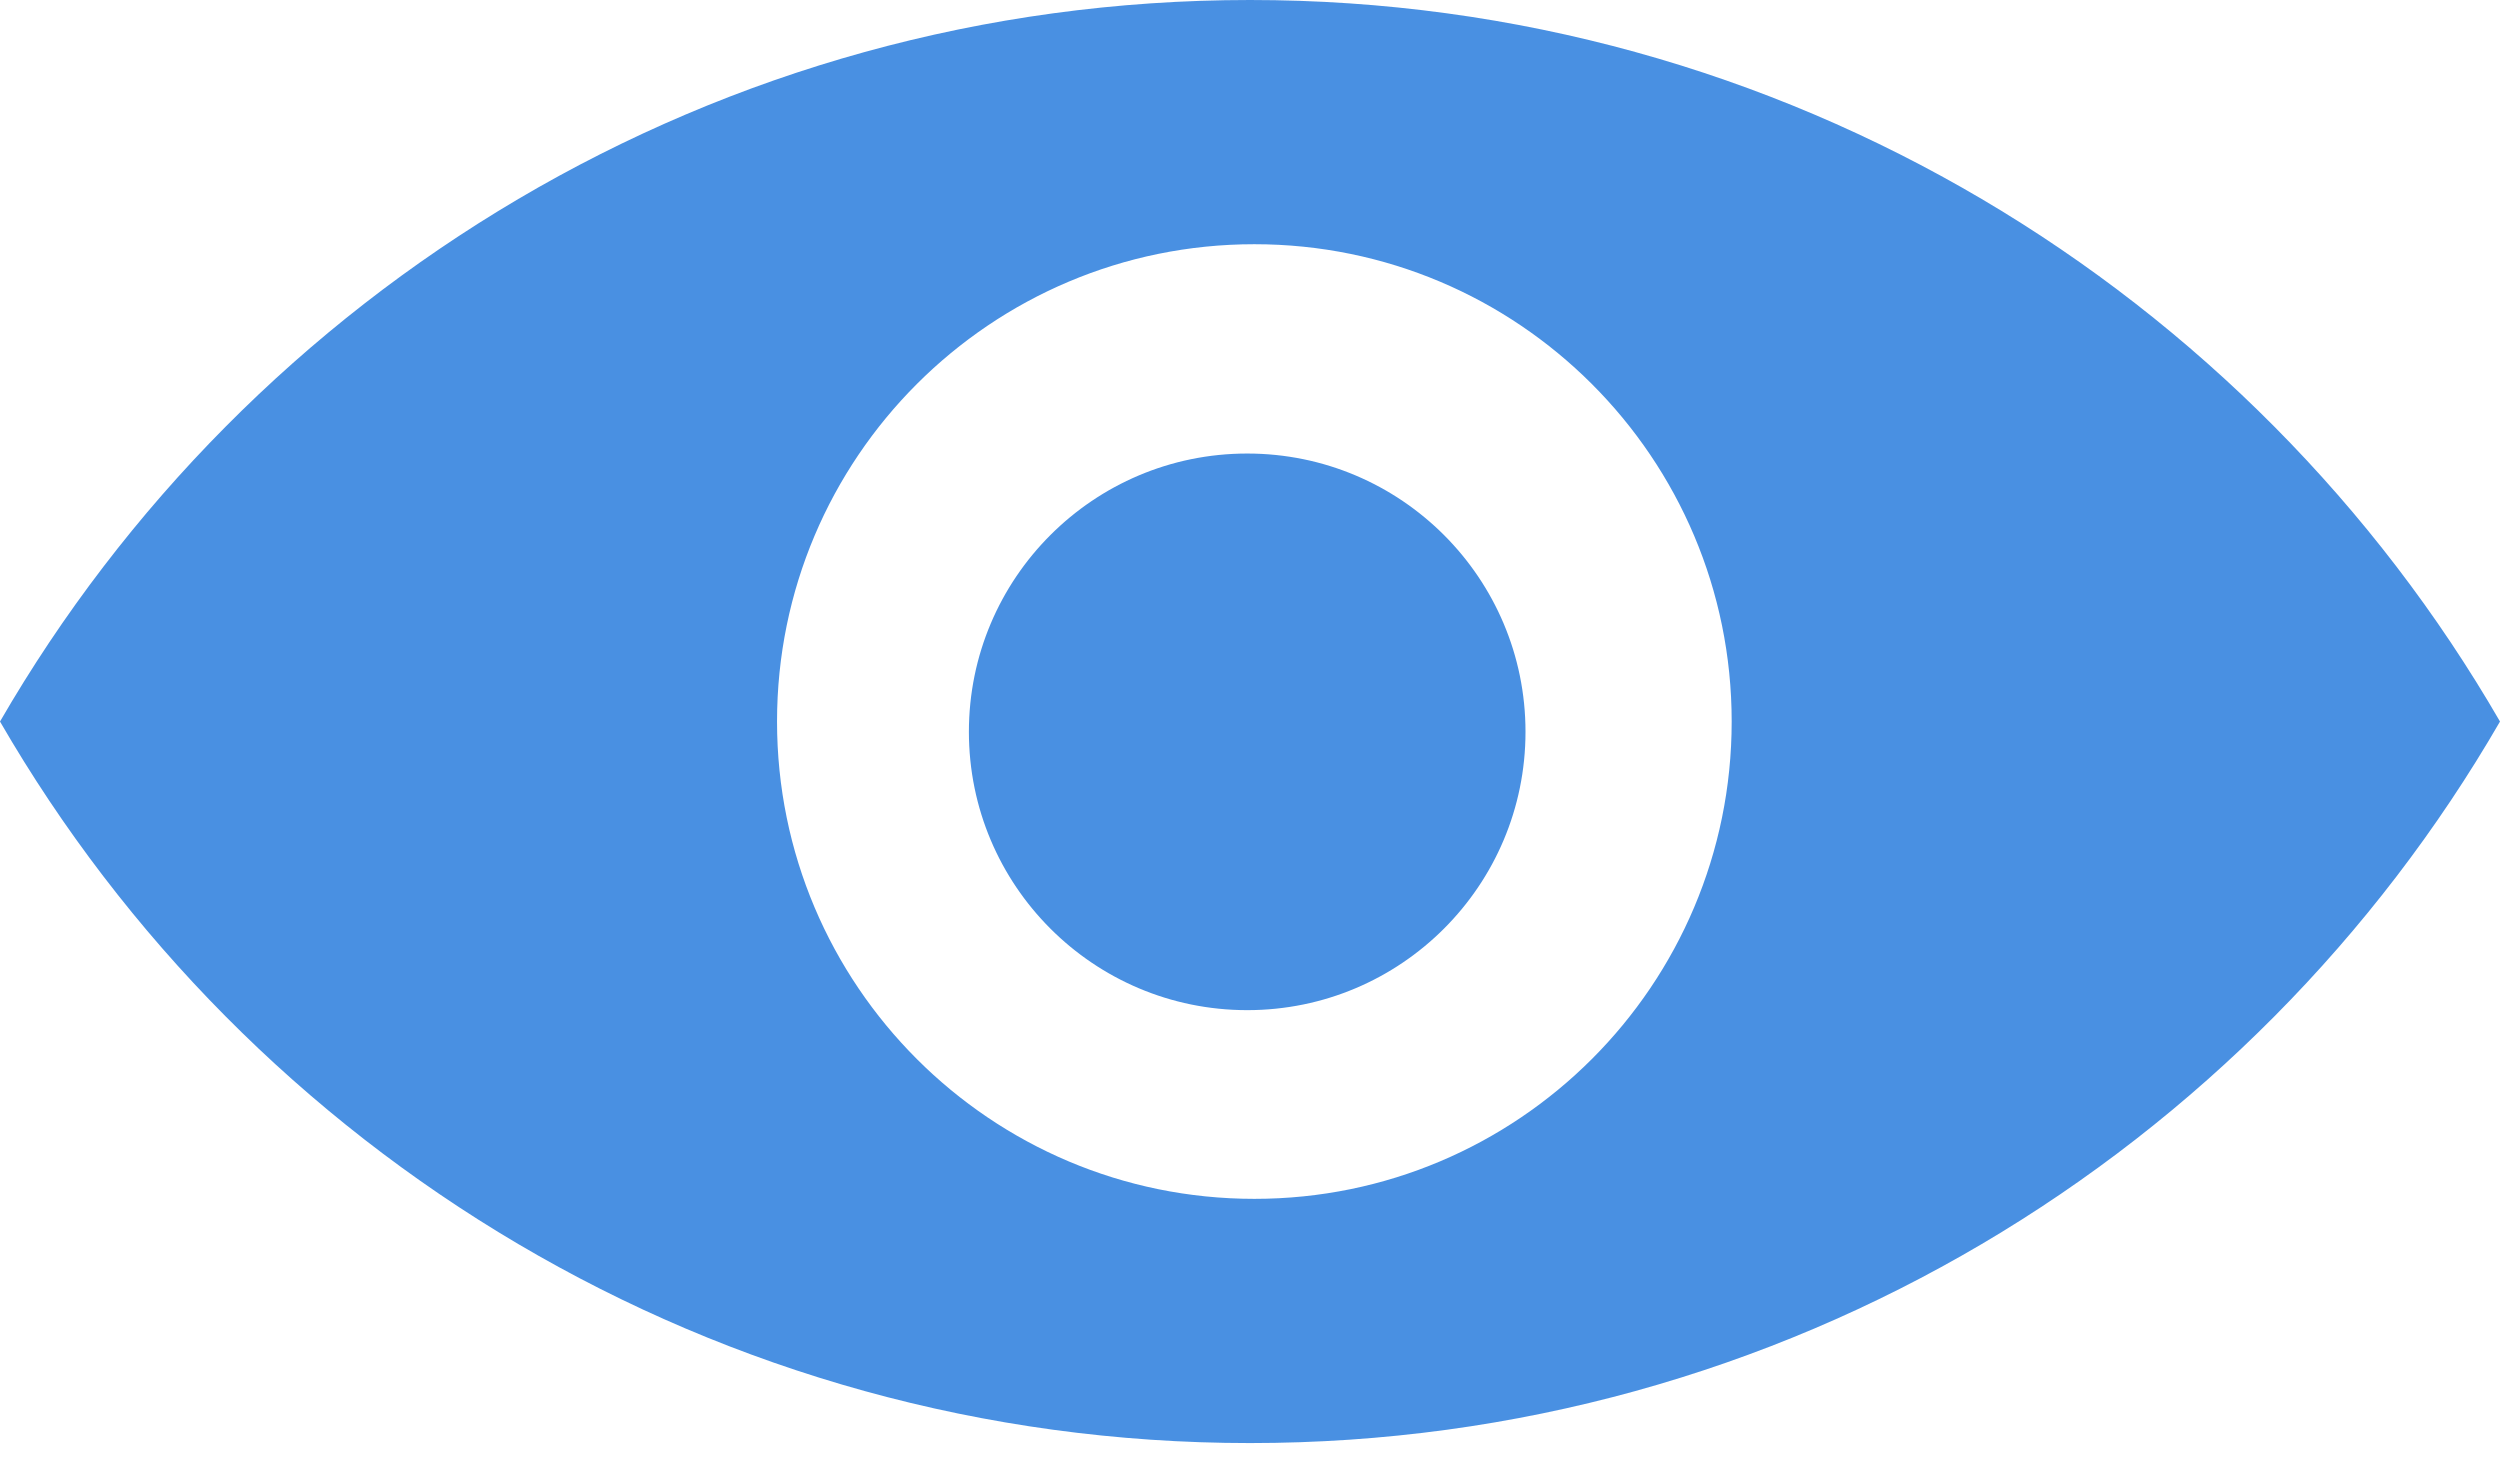 <svg xmlns="http://www.w3.org/2000/svg" width="70" height="41" viewBox="0 0 70 41">
  <path fill="#4990E2" fill-rule="evenodd" d="M70,20.203 C63.014,32.28 49.956,40.406 35,40.406 C20.044,40.406 6.986,32.28 0,20.203 C6.986,8.126 20.044,5.68434189e-14 35,5.68434189e-14 C49.956,5.68434189e-14 63.014,8.126 70,20.203 L70,20.203 L70,20.203 L70,20.203 L70,20.203 L70,20.203 L70,20.203 L70,20.203 L70,20.203 Z M35.122,33.568 C42.503,33.568 48.487,27.584 48.487,20.203 C48.487,12.822 42.503,6.838 35.122,6.838 C27.741,6.838 21.757,12.822 21.757,20.203 C21.757,27.584 27.741,33.568 35.122,33.568 L35.122,33.568 L35.122,33.568 L35.122,33.568 L35.122,33.568 L35.122,33.568 L35.122,33.568 L35.122,33.568 Z M34.922,28.284 C39.226,28.284 42.714,24.795 42.714,20.491 C42.714,16.188 39.226,12.699 34.922,12.699 C30.618,12.699 27.129,16.188 27.129,20.491 C27.129,24.795 30.618,28.284 34.922,28.284 L34.922,28.284 Z"/>
</svg>
